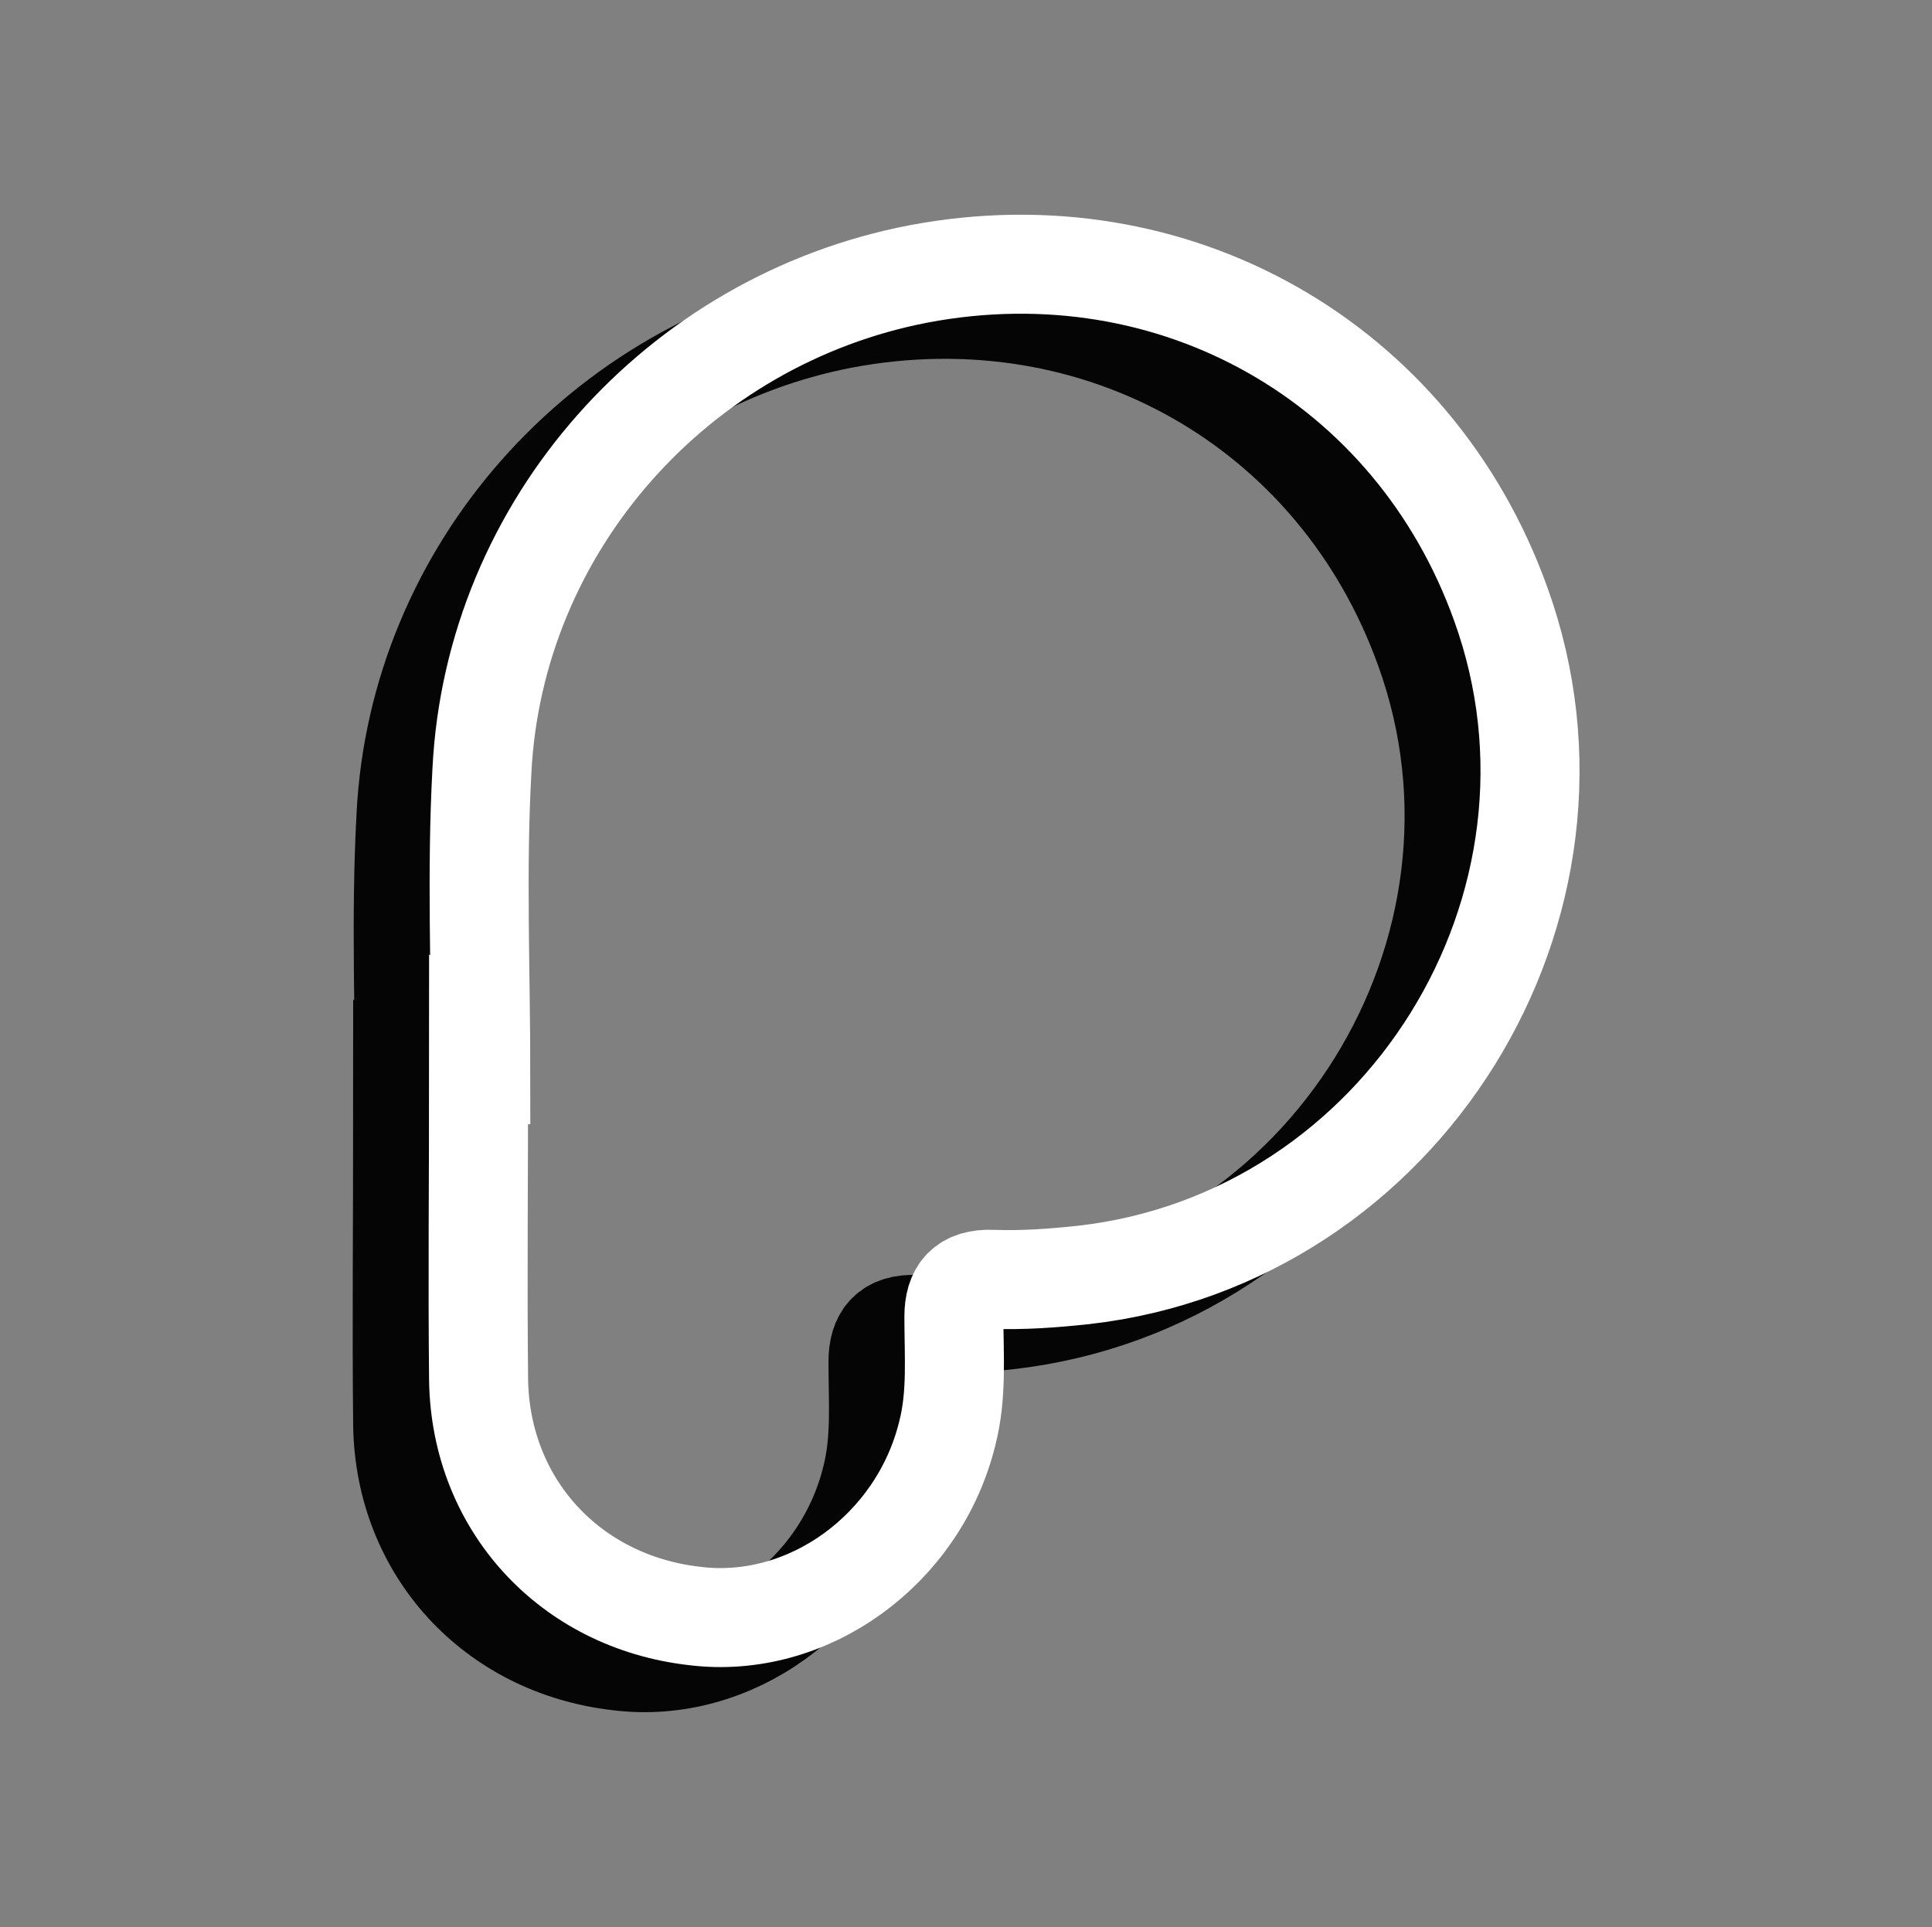 <?xml version="1.0" encoding="utf-8"?>
<!-- Generator: Adobe Illustrator 21.0.0, SVG Export Plug-In . SVG Version: 6.00 Build 0)  -->
<svg version="1.1" id="Layer_1" xmlns="http://www.w3.org/2000/svg" xmlns:xlink="http://www.w3.org/1999/xlink" x="0px" y="0px"
	 viewBox="0 0 175.6 175.2" style="enable-background:new 0 0 175.6 175.2;" xml:space="preserve">
<rect x="0" y="0" width="175.6" height="175.2" fill="#808080" stroke="none"/>
<style type="text/css">
	.st0{fill:none;stroke:#050505;stroke-width:9;stroke-miterlimit:10;}
	.st1{fill:none;stroke:#FFFFFF;stroke-width:9;stroke-miterlimit:10;}
</style>
<g>
	<path class="st0" d="M36.8,101.8c0-9.2-0.4-18.5,0.1-27.6c1.1-22.3,17.8-41,39.7-45.2c23.2-4.4,45,8,52.9,30
		c9.9,27.4-8.9,57.7-37.9,61c-2.8,0.3-5.5,0.5-8.3,0.4c-2.5-0.1-3.5,1.1-3.5,3.4c0,3.6,0.3,7.1-0.6,10.6
		c-2.6,10.6-12.7,17.9-23,16.6c-11.3-1.3-19.4-10.1-19.6-21.4c-0.1-9.3,0-18.6,0-27.9C36.7,101.8,36.7,101.8,36.8,101.8z"/>
	<path class="st1" d="M43.7,97.7c0-9.2-0.4-18.5,0.1-27.6c1.1-22.3,17.8-41,39.7-45.2c23.2-4.4,45,8,52.9,30
		c9.9,27.4-8.9,57.7-37.9,61c-2.8,0.3-5.5,0.5-8.3,0.4c-2.5-0.1-3.5,1.1-3.5,3.4c0,3.6,0.3,7.1-0.6,10.6
		c-2.6,10.6-12.7,17.9-23,16.6c-11.3-1.3-19.4-10.1-19.6-21.4c-0.1-9.3,0-18.6,0-27.9C43.6,97.7,43.6,97.7,43.7,97.7z"/>
</g>
</svg>
